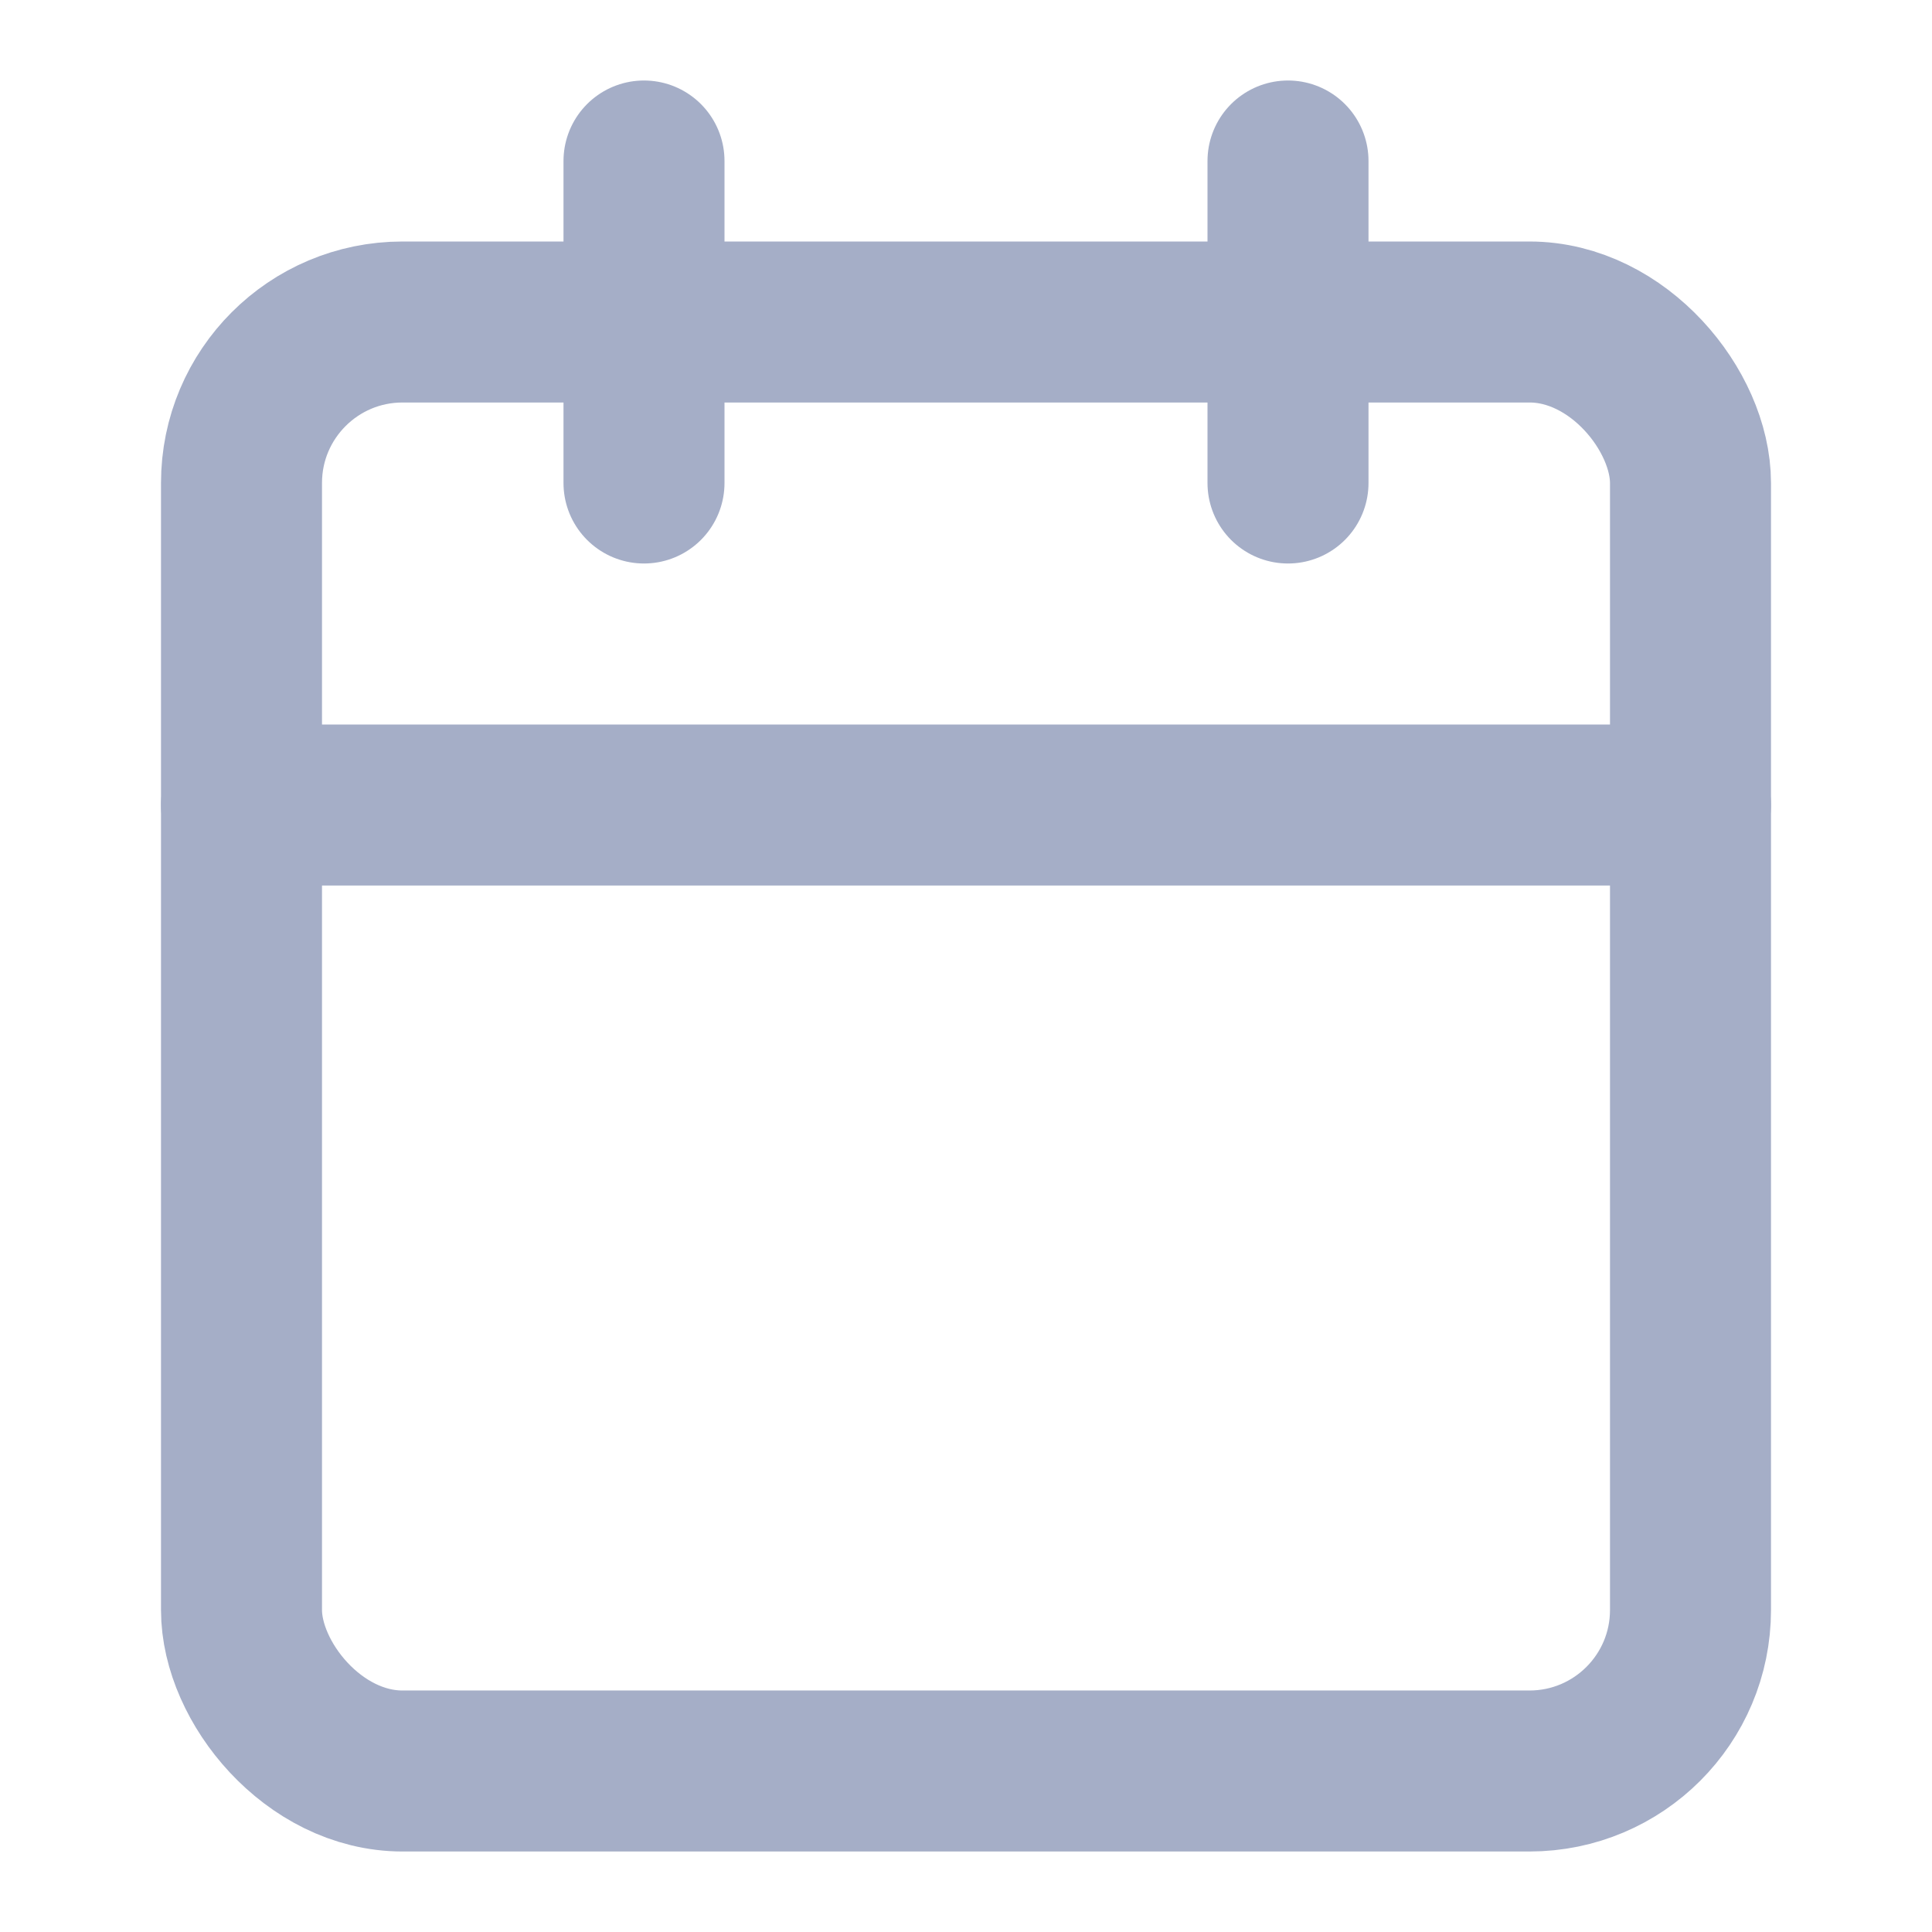 <svg xmlns="http://www.w3.org/2000/svg" width="24" height="24" viewBox="0 0 24 24"><defs><style>.a,.b{fill:none;}.b{stroke:#a5aec7;stroke-linecap:round;stroke-linejoin:round;stroke-width:2px;}</style></defs><rect class="a" width="24" height="24"/><g transform="translate(0)"><rect class="b" width="18" height="18" rx="2" transform="translate(3 4)"/><line class="b" y2="4" transform="translate(16 2)"/><line class="b" y2="4" transform="translate(8 2)"/><line class="b" x2="18" transform="translate(3 10)"/></g></svg>
